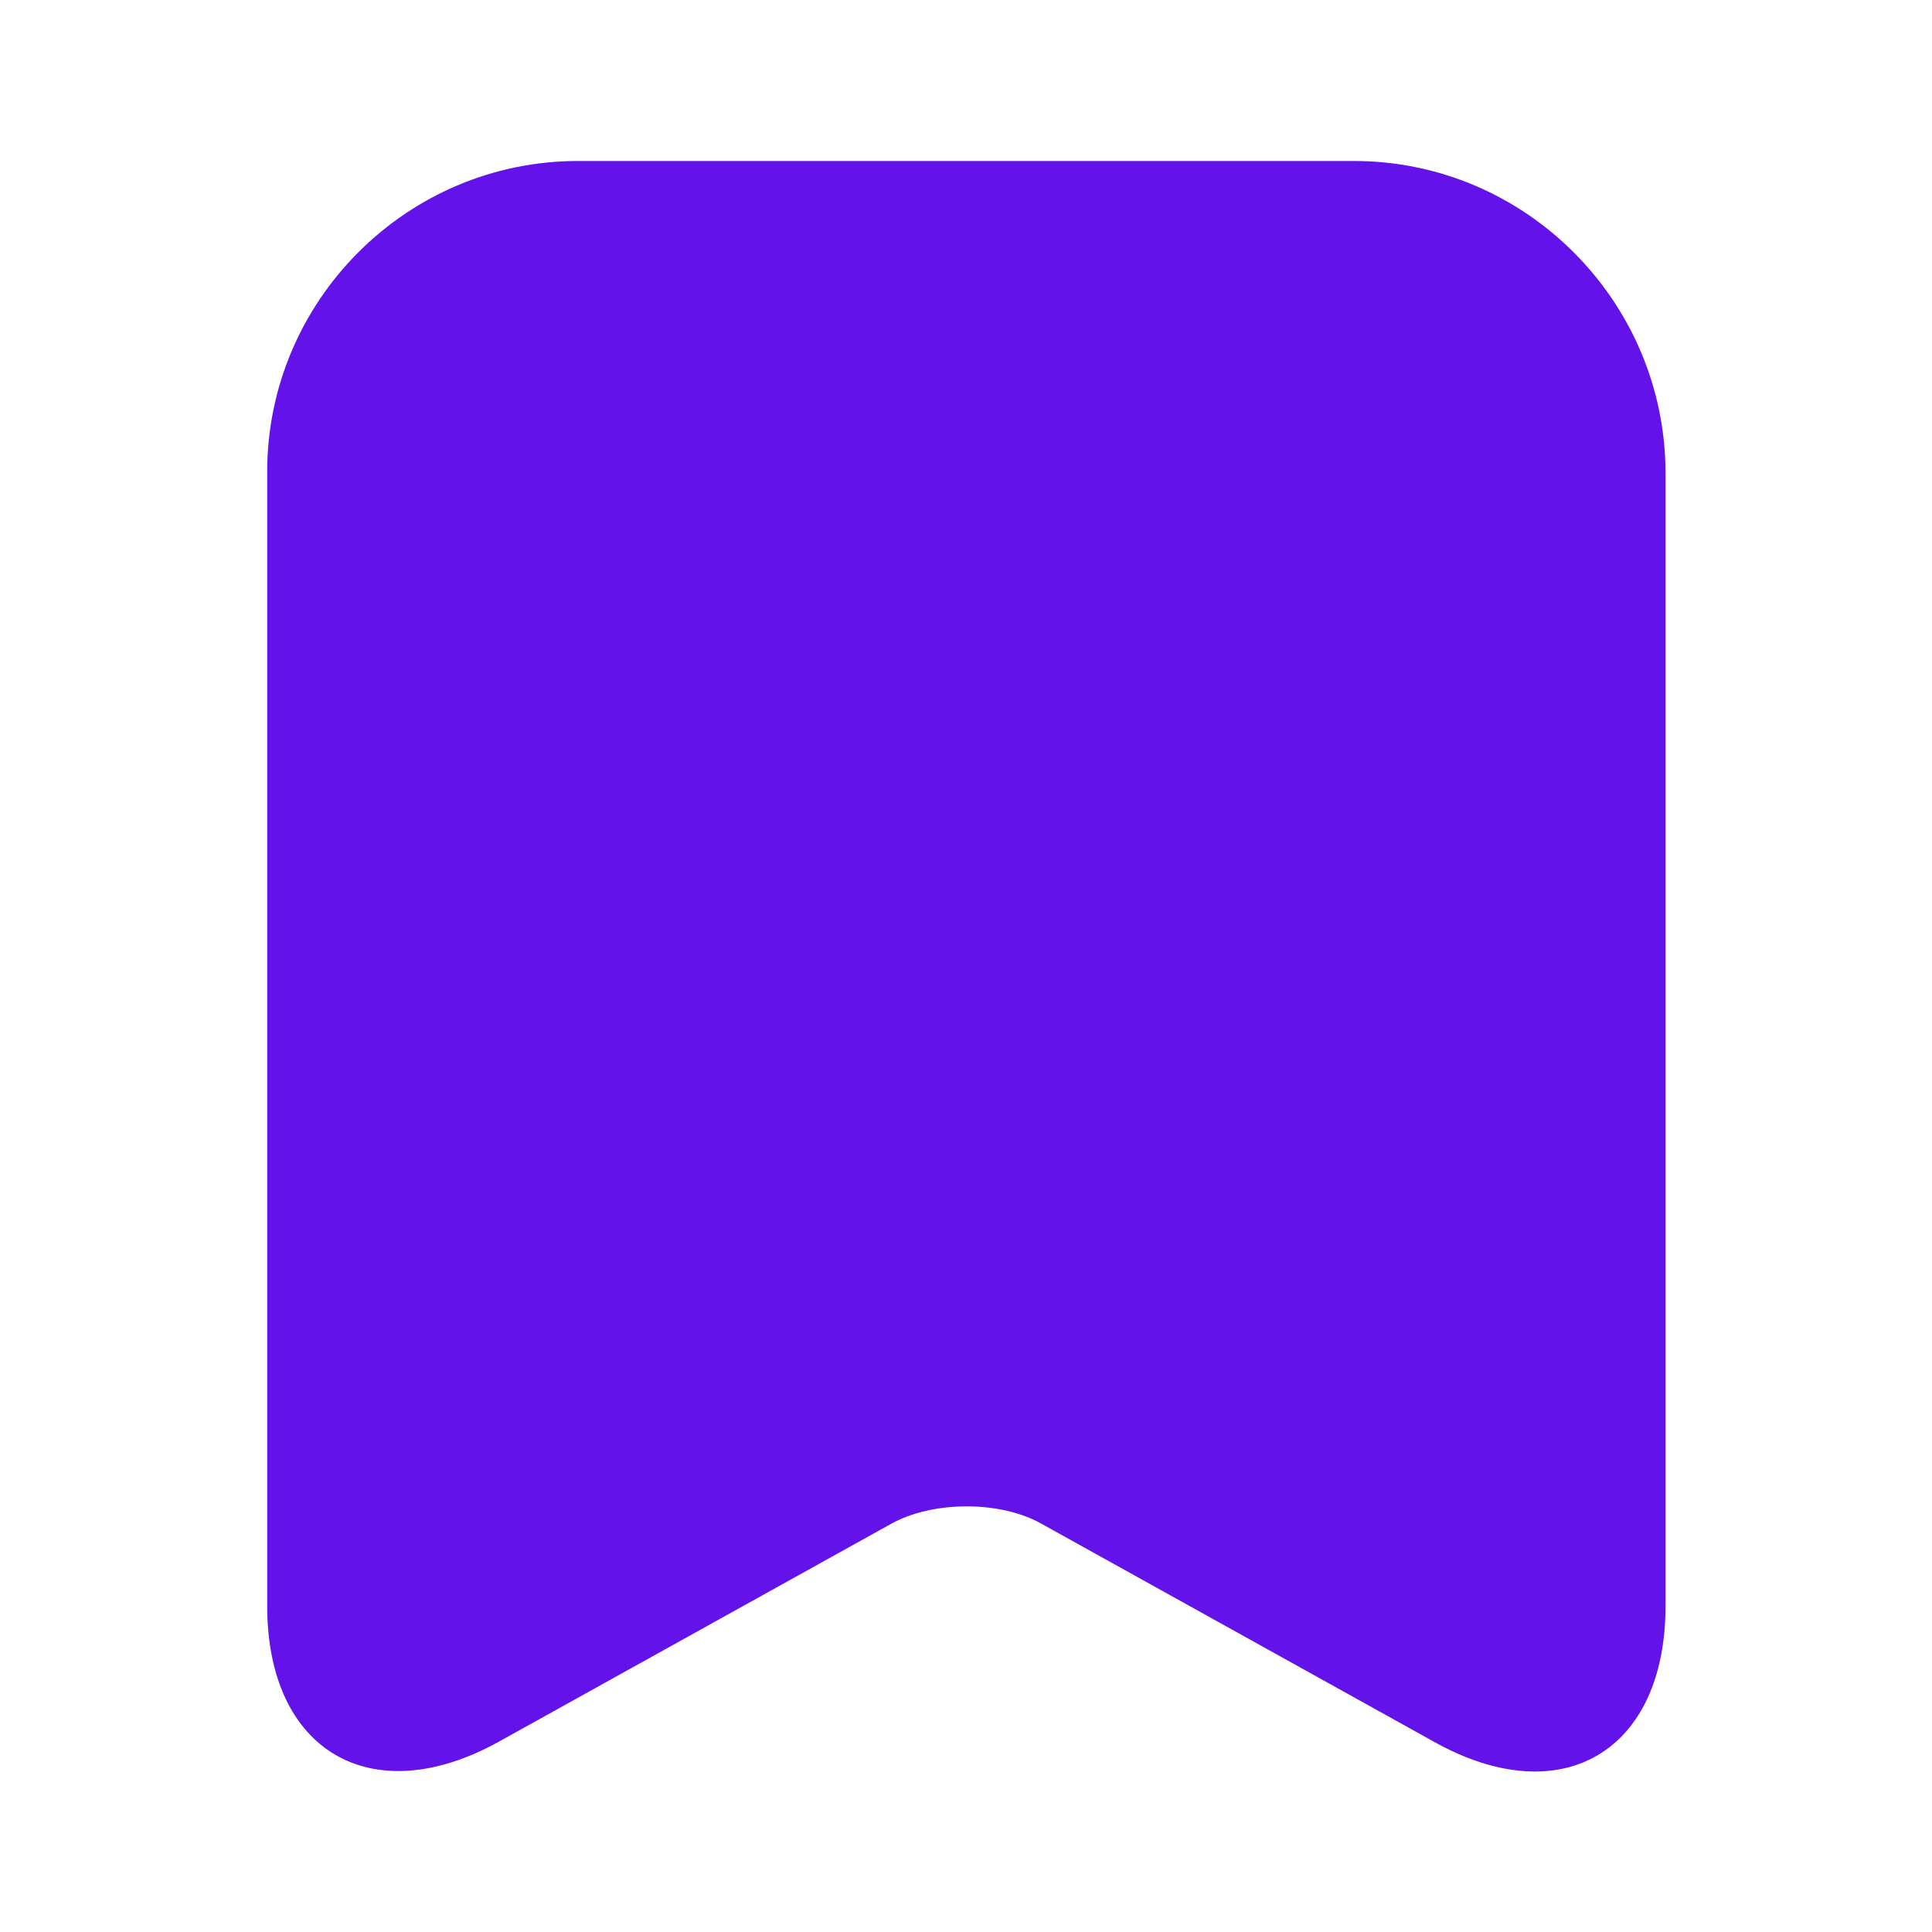 <svg width="27" height="27" viewBox="0 0 27 27" fill="none" xmlns="http://www.w3.org/2000/svg">
<path d="M18.922 2.25H8.077C5.681 2.25 3.734 4.207 3.734 6.593V22.444C3.734 24.469 5.186 25.324 6.963 24.345L12.453 21.296C13.038 20.97 13.983 20.97 14.557 21.296L20.047 24.345C21.824 25.335 23.276 24.48 23.276 22.444V6.593C23.264 4.207 21.318 2.25 18.922 2.25Z" fill="#6412EA"/>
</svg>
